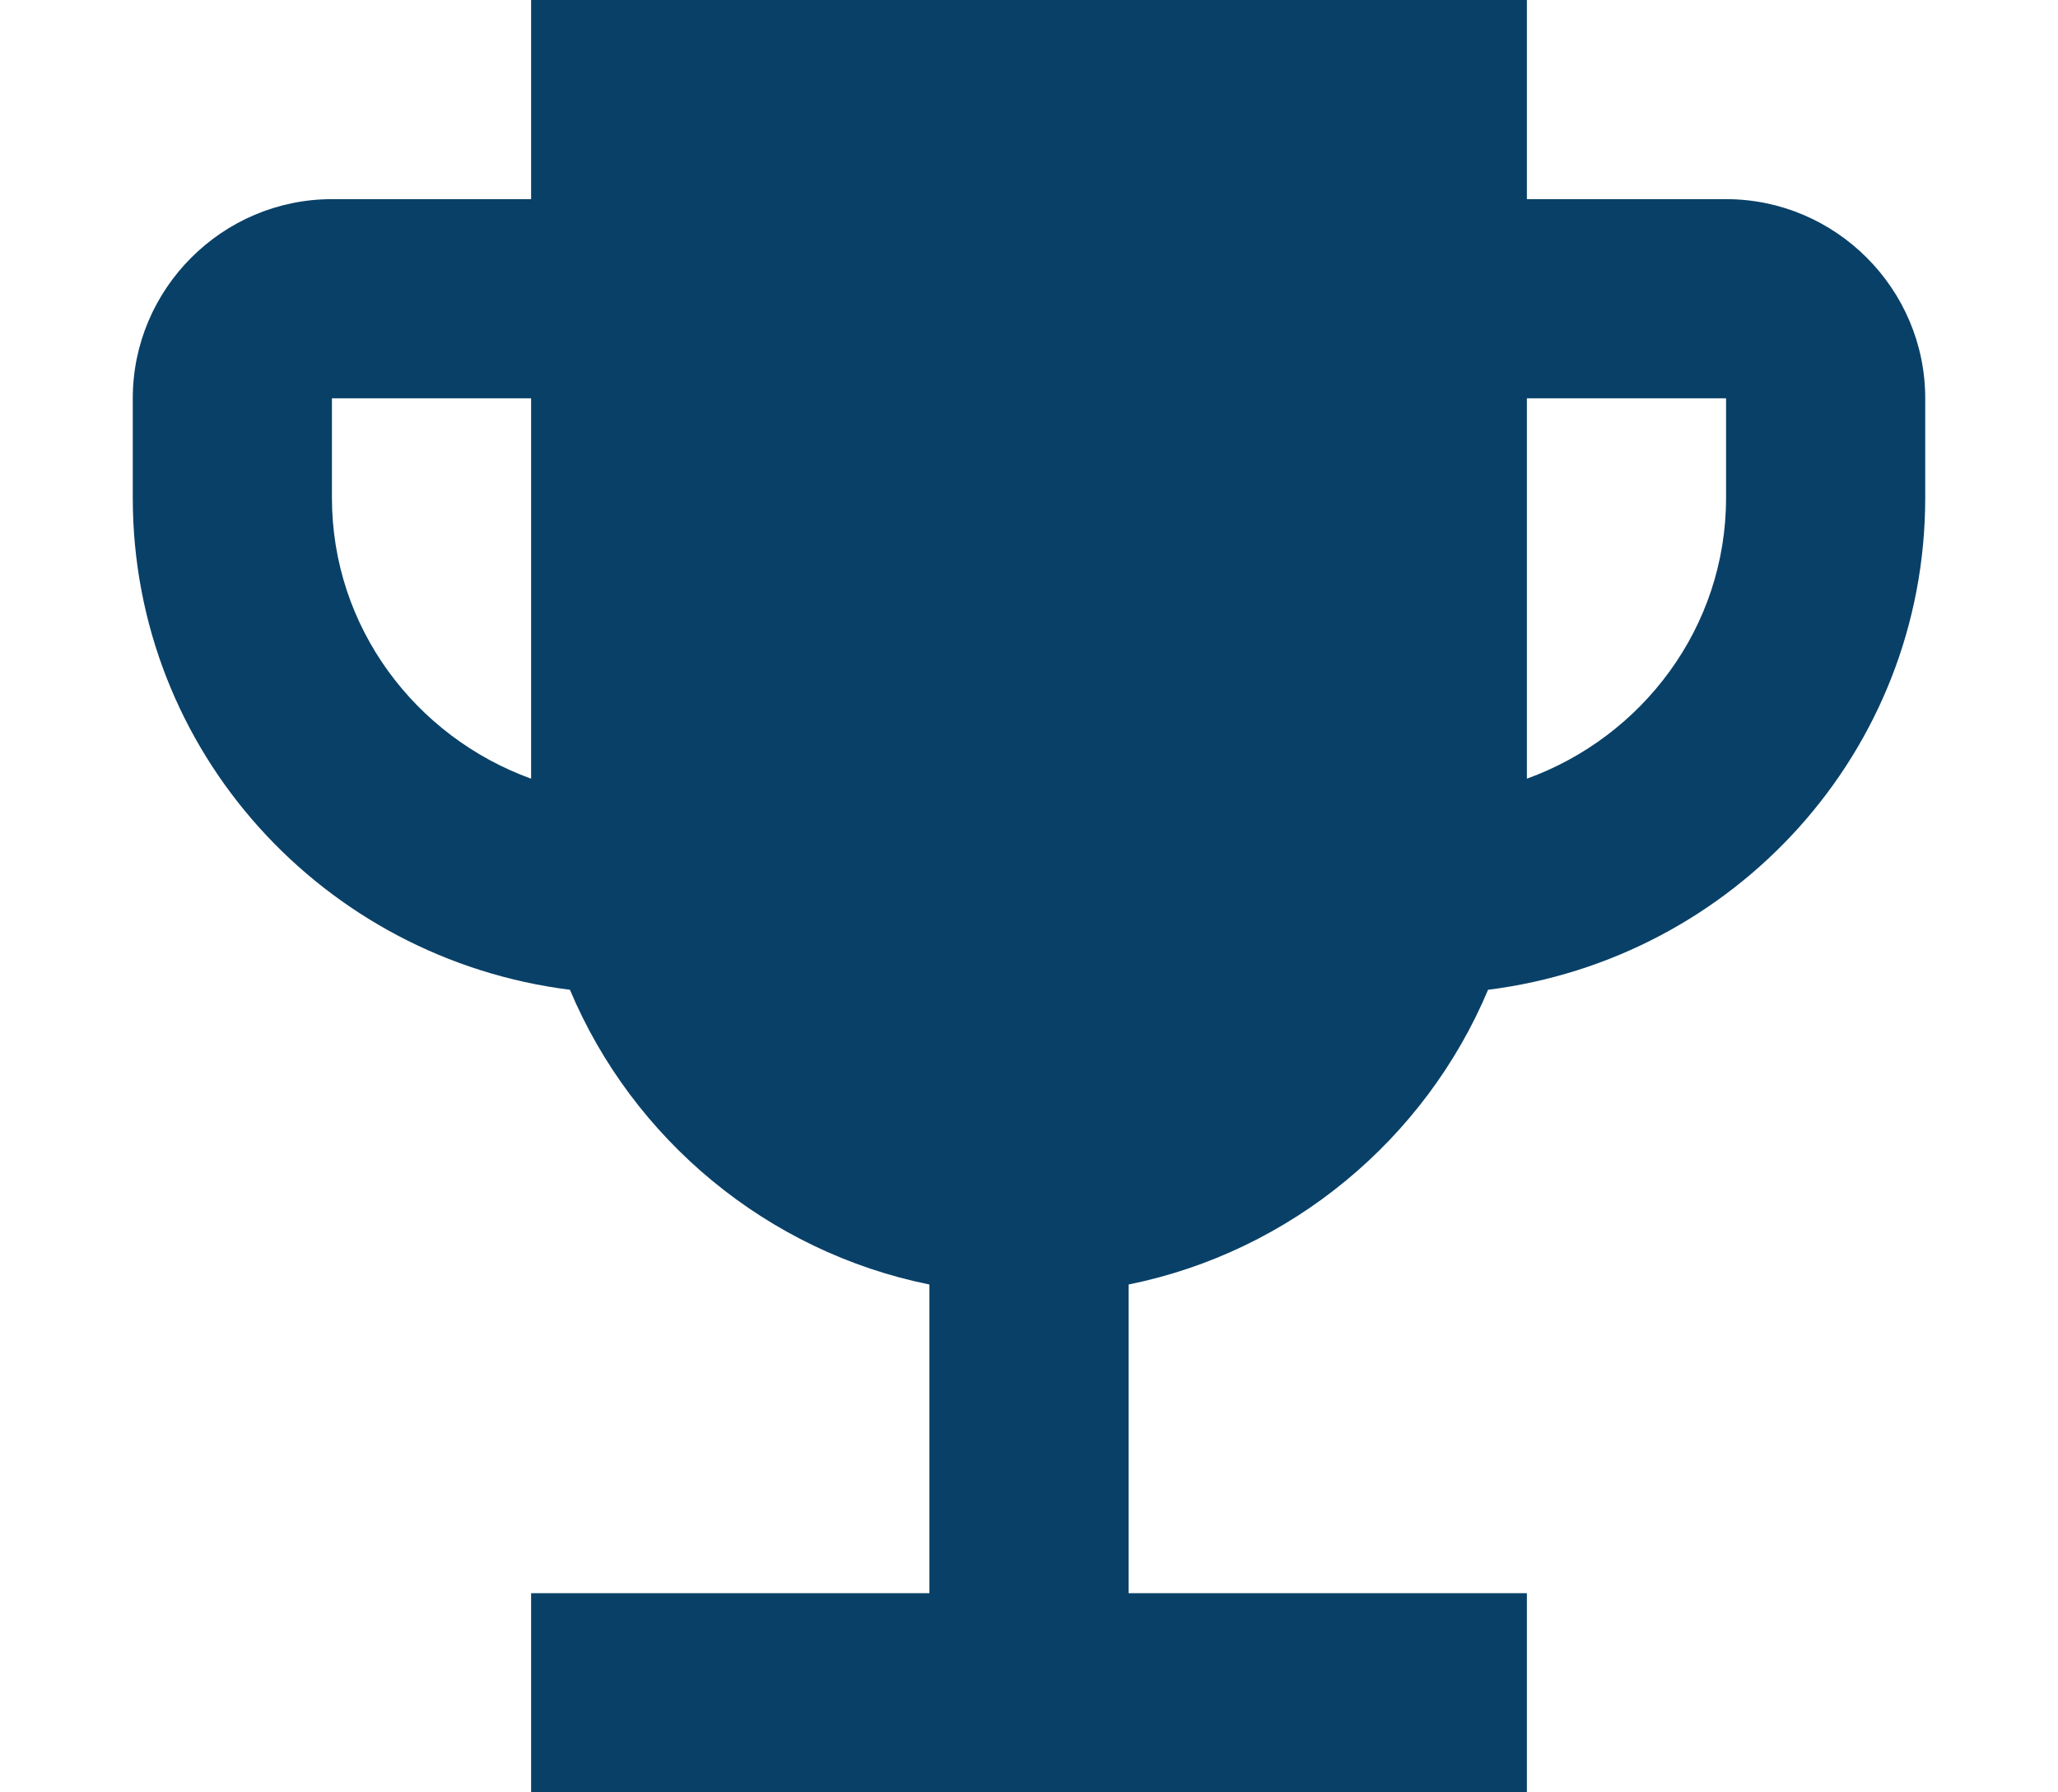 <svg width="31" height="27" viewBox="0 0 27 27" fill="none" xmlns="http://www.w3.org/2000/svg">
<path d="M24 3H21V0H6V3H3C1.35 3 0 4.35 0 6V7.5C0 11.325 2.88 14.445 6.585 14.91C7.53 17.16 9.555 18.855 12 19.35V24H6V27H21V24H15V19.35C17.445 18.855 19.47 17.16 20.415 14.91C24.12 14.445 27 11.325 27 7.5V6C27 4.35 25.65 3 24 3ZM6 11.73C4.26 11.1 3 9.45 3 7.5V6H6V11.73ZM24 7.5C24 9.45 22.74 11.1 21 11.73V6H24V7.5Z" fill="#094067"/>
</svg>